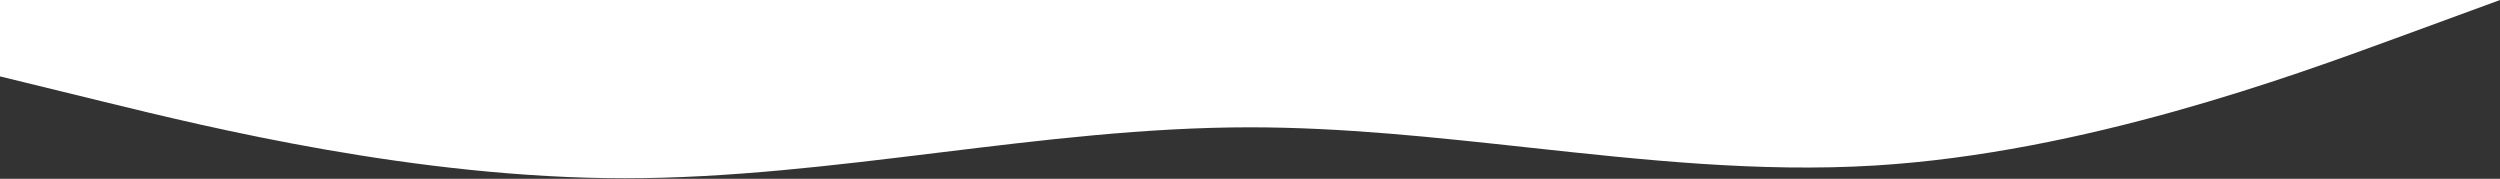 <svg width="1440" height="103" viewBox="0 0 1440 103" fill="none" xmlns="http://www.w3.org/2000/svg">
<rect x="0" y="0" width="1440" height="103" fill="#333333" stroke="none"/>
<path fill-rule="evenodd" clip-rule="evenodd" d="M1440 0H0V44L60 58.667L60.003 58.667C120.004 73.334 240.002 102.667 360 102.667C419.998 102.667 479.996 95.334 539.994 88.001L540 88L540.006 87.999C600.004 80.666 660.002 73.333 720 73.333C773.331 73.333 826.662 79.127 879.993 84.921L880 84.922L880.004 84.923C946.67 92.165 1013.33 99.407 1080 95.333C1200 88 1320 44 1380 22L1440 0Z" fill="white"/>
</svg>
